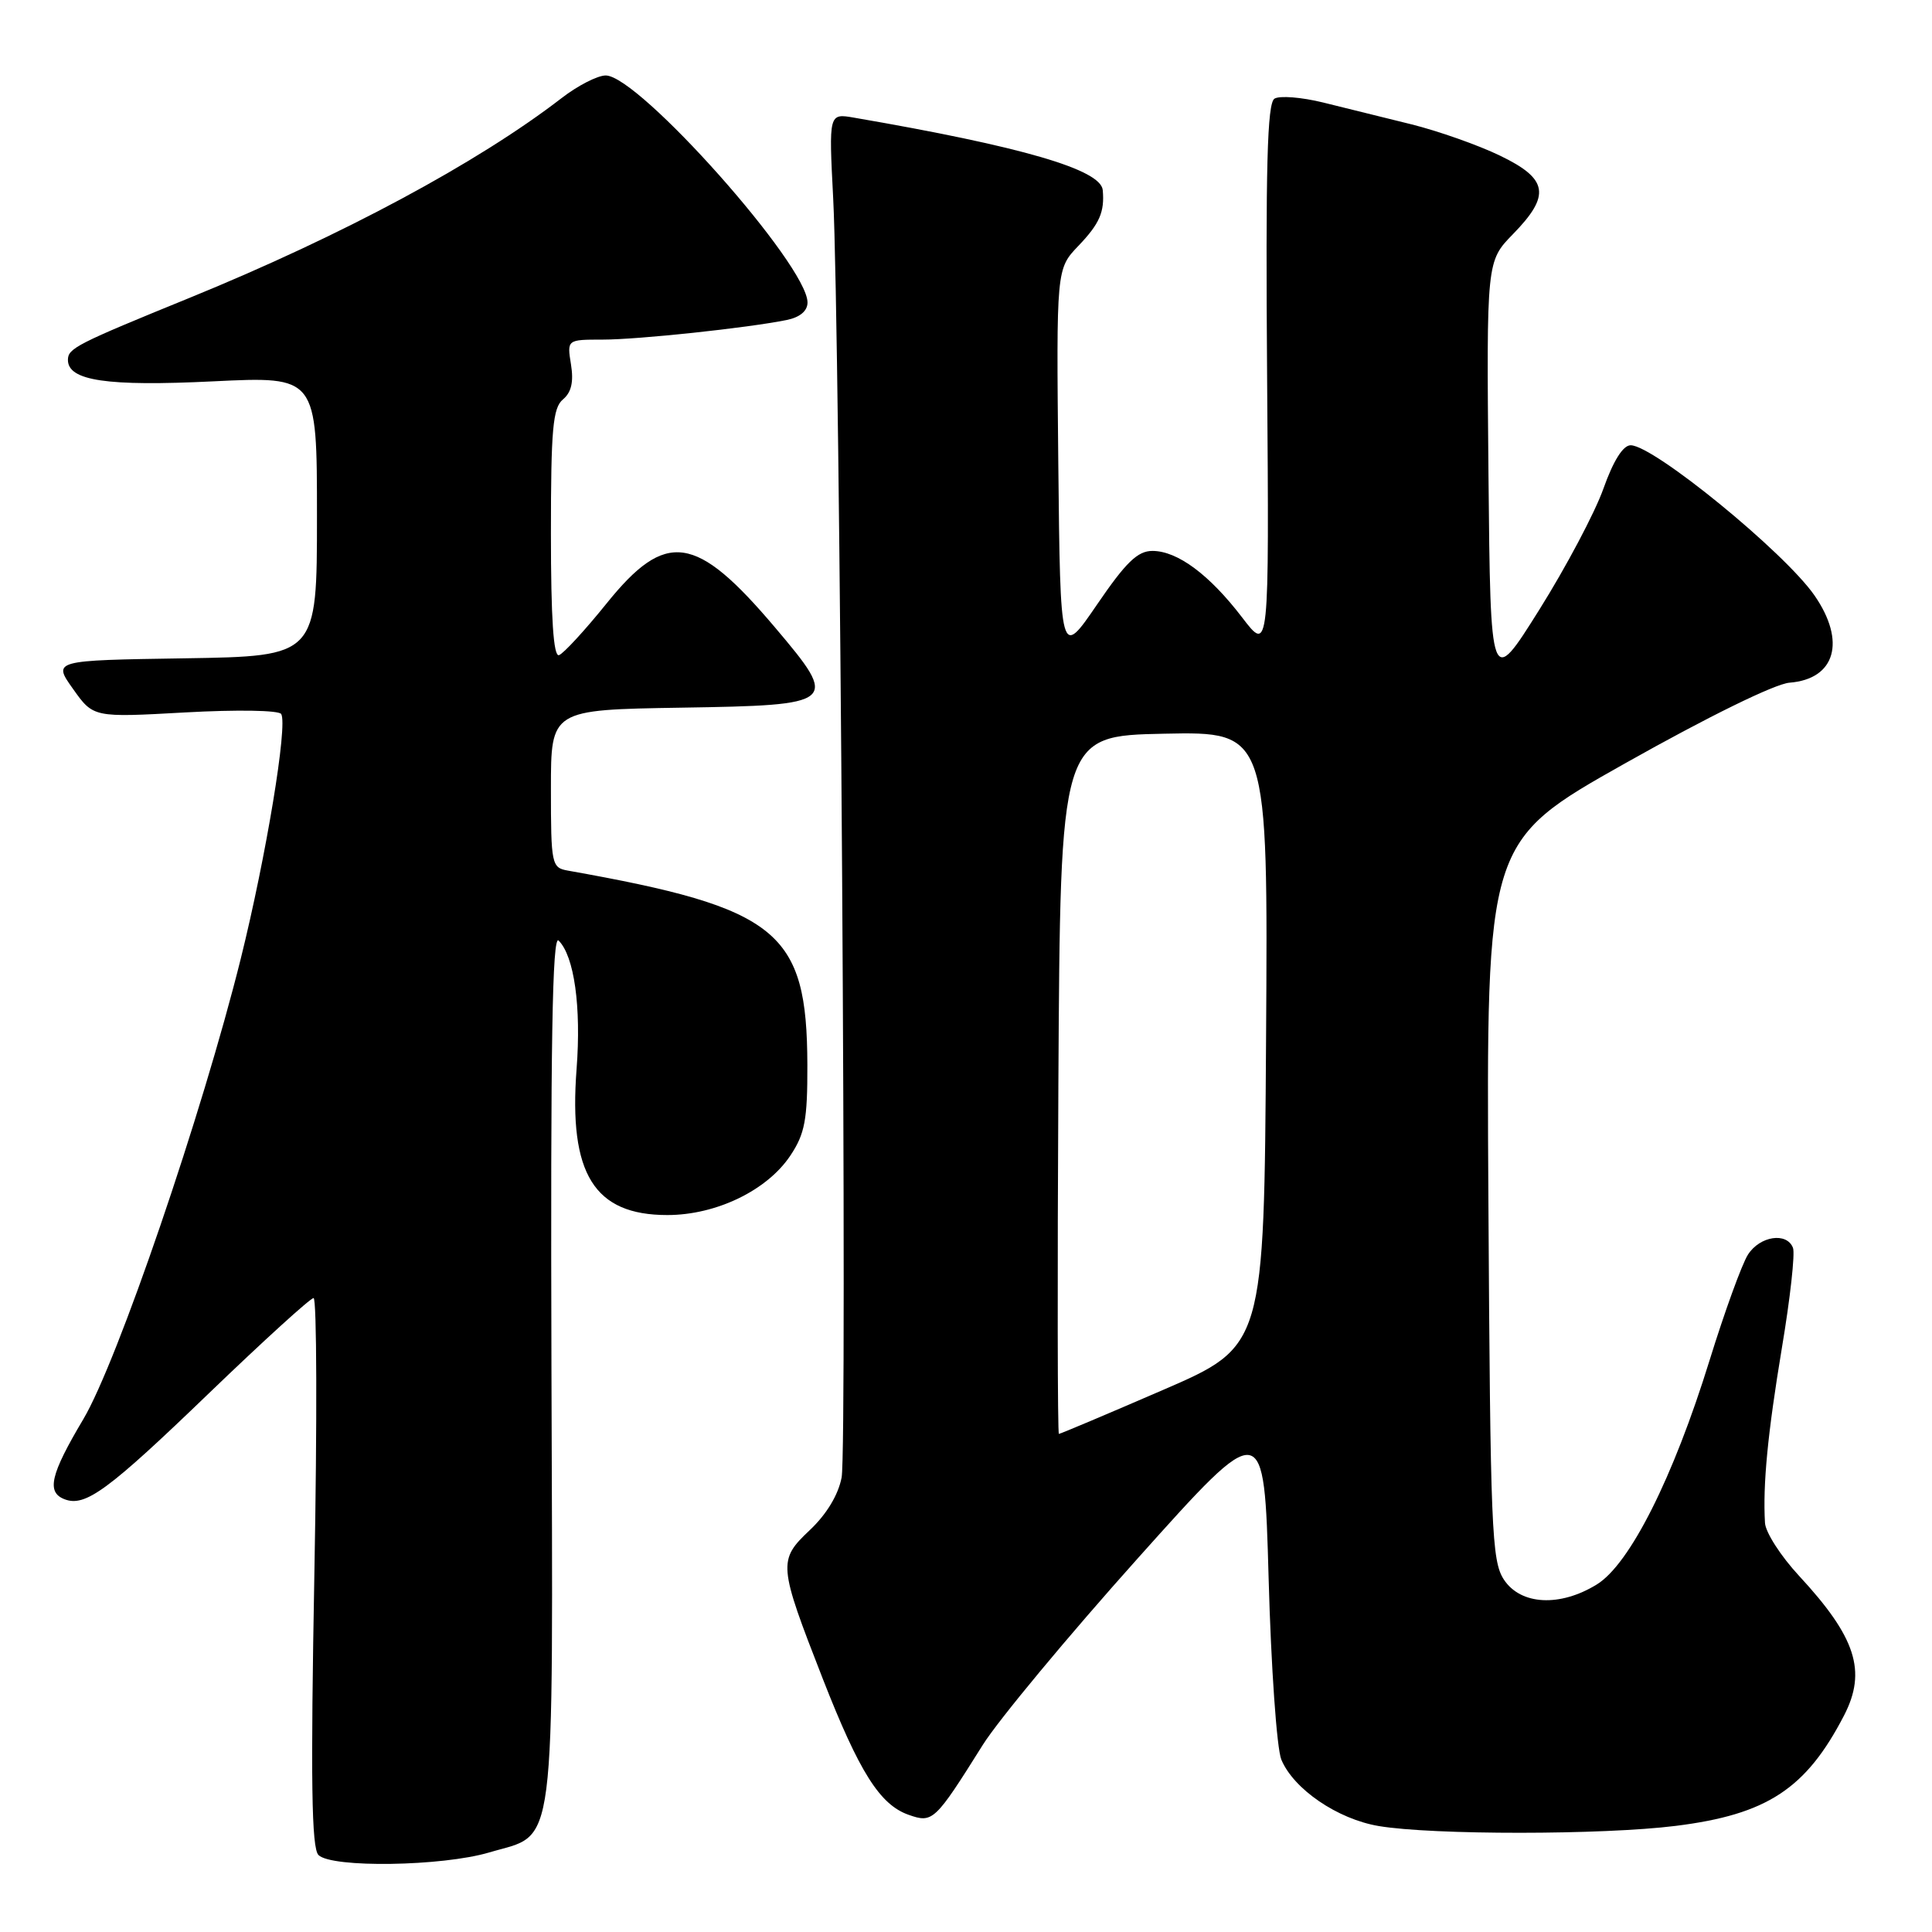 <?xml version="1.0" encoding="UTF-8" standalone="no"?>
<!DOCTYPE svg PUBLIC "-//W3C//DTD SVG 1.1//EN" "http://www.w3.org/Graphics/SVG/1.1/DTD/svg11.dtd" >
<svg xmlns="http://www.w3.org/2000/svg" xmlns:xlink="http://www.w3.org/1999/xlink" version="1.1" viewBox="0 0 256 256">
 <g >
 <path fill="currentColor"
d=" M 64.82 245.46 C 73.81 242.79 73.27 247.01 73.07 181.24 C 72.94 138.26 73.18 123.79 74.02 124.63 C 76.09 126.69 77.03 133.40 76.40 141.65 C 75.34 155.55 78.73 161.00 88.42 161.00 C 94.91 161.00 101.67 157.73 104.74 153.10 C 106.65 150.23 107.00 148.38 106.98 141.10 C 106.93 123.39 103.17 120.33 75.25 115.36 C 73.09 114.98 73.00 114.56 73.00 104.50 C 73.00 94.05 73.00 94.05 90.25 93.77 C 110.98 93.44 111.23 93.23 102.71 83.16 C 92.20 70.74 88.25 70.18 80.36 79.98 C 77.49 83.54 74.66 86.61 74.07 86.81 C 73.34 87.05 73.00 81.97 73.00 70.71 C 73.00 56.85 73.25 54.04 74.60 52.92 C 75.71 51.99 76.03 50.60 75.66 48.30 C 75.13 45.00 75.13 45.00 79.84 45.00 C 84.56 45.00 99.08 43.45 104.25 42.40 C 106.00 42.04 107.00 41.20 107.00 40.08 C 107.00 35.14 84.64 10.00 80.26 10.00 C 79.18 10.00 76.54 11.35 74.40 13.01 C 63.28 21.58 45.36 31.20 25.21 39.43 C 10.13 45.58 9.00 46.15 9.00 47.69 C 9.00 50.45 14.17 51.22 28.25 50.53 C 42.00 49.86 42.00 49.86 42.00 68.41 C 42.00 86.95 42.00 86.95 24.49 87.23 C 6.98 87.50 6.98 87.50 9.68 91.29 C 12.37 95.08 12.37 95.08 24.54 94.40 C 31.38 94.02 36.95 94.11 37.26 94.61 C 38.15 96.05 35.26 113.50 31.91 127.00 C 26.79 147.58 15.56 180.44 11.04 188.05 C 6.67 195.40 6.13 197.73 8.56 198.66 C 11.30 199.71 14.29 197.52 27.69 184.61 C 34.89 177.68 41.13 172.00 41.55 172.00 C 41.98 172.00 42.03 188.33 41.66 208.30 C 41.15 235.98 41.28 244.88 42.20 245.80 C 43.93 247.53 58.58 247.31 64.82 245.46 Z  M 222.03 241.94 C 234.14 240.43 239.31 237.04 244.35 227.30 C 247.38 221.43 245.92 216.94 238.37 208.79 C 235.97 206.20 233.94 203.05 233.87 201.79 C 233.57 196.72 234.23 189.92 236.11 178.60 C 237.21 172.05 237.87 166.09 237.58 165.35 C 236.77 163.23 233.19 163.77 231.61 166.25 C 230.82 167.49 228.53 173.78 226.53 180.24 C 221.71 195.82 215.96 207.24 211.60 209.94 C 206.71 212.96 201.50 212.69 199.27 209.30 C 197.65 206.82 197.48 202.60 197.22 159.05 C 196.94 111.50 196.94 111.50 215.40 101.11 C 226.34 94.95 235.19 90.61 237.12 90.46 C 243.21 89.98 244.64 84.98 240.43 78.90 C 236.46 73.17 219.11 59.00 216.07 59.00 C 215.06 59.00 213.77 61.06 212.46 64.75 C 211.34 67.91 207.51 75.14 203.96 80.80 C 197.50 91.10 197.50 91.10 197.23 62.86 C 196.97 34.62 196.97 34.62 200.48 31.02 C 205.51 25.87 205.15 23.70 198.75 20.62 C 195.86 19.22 190.57 17.36 187.00 16.47 C 183.43 15.59 178.17 14.29 175.31 13.58 C 172.46 12.88 169.57 12.65 168.88 13.07 C 167.91 13.67 167.69 22.01 167.90 50.17 C 168.17 86.50 168.17 86.50 164.60 81.83 C 160.25 76.14 156.02 73.00 152.70 73.00 C 150.74 73.00 149.19 74.50 145.36 80.11 C 140.50 87.22 140.50 87.22 140.23 61.42 C 139.97 35.63 139.97 35.63 142.90 32.57 C 145.70 29.64 146.38 28.09 146.12 25.19 C 145.87 22.46 135.41 19.42 113.16 15.59 C 109.82 15.01 109.82 15.01 110.40 26.26 C 111.31 43.86 112.28 191.68 111.52 195.77 C 111.08 198.07 109.53 200.65 107.30 202.75 C 103.07 206.75 103.12 207.33 109.02 222.44 C 113.86 234.81 116.58 239.13 120.39 240.47 C 123.60 241.60 123.87 241.34 130.23 231.20 C 132.29 227.92 141.51 216.82 150.73 206.52 C 167.50 187.79 167.50 187.79 168.10 209.15 C 168.42 220.89 169.18 231.69 169.78 233.15 C 171.40 237.06 177.22 241.04 182.69 241.96 C 189.84 243.16 212.35 243.15 222.03 241.94 Z  M 140.24 143.75 C 140.50 97.50 140.50 97.50 154.26 97.22 C 168.02 96.94 168.02 96.94 167.76 137.66 C 167.50 178.38 167.50 178.38 154.07 184.19 C 146.68 187.39 140.49 190.00 140.31 190.00 C 140.13 190.00 140.10 169.19 140.24 143.75 Z "/>
</g>
</svg>